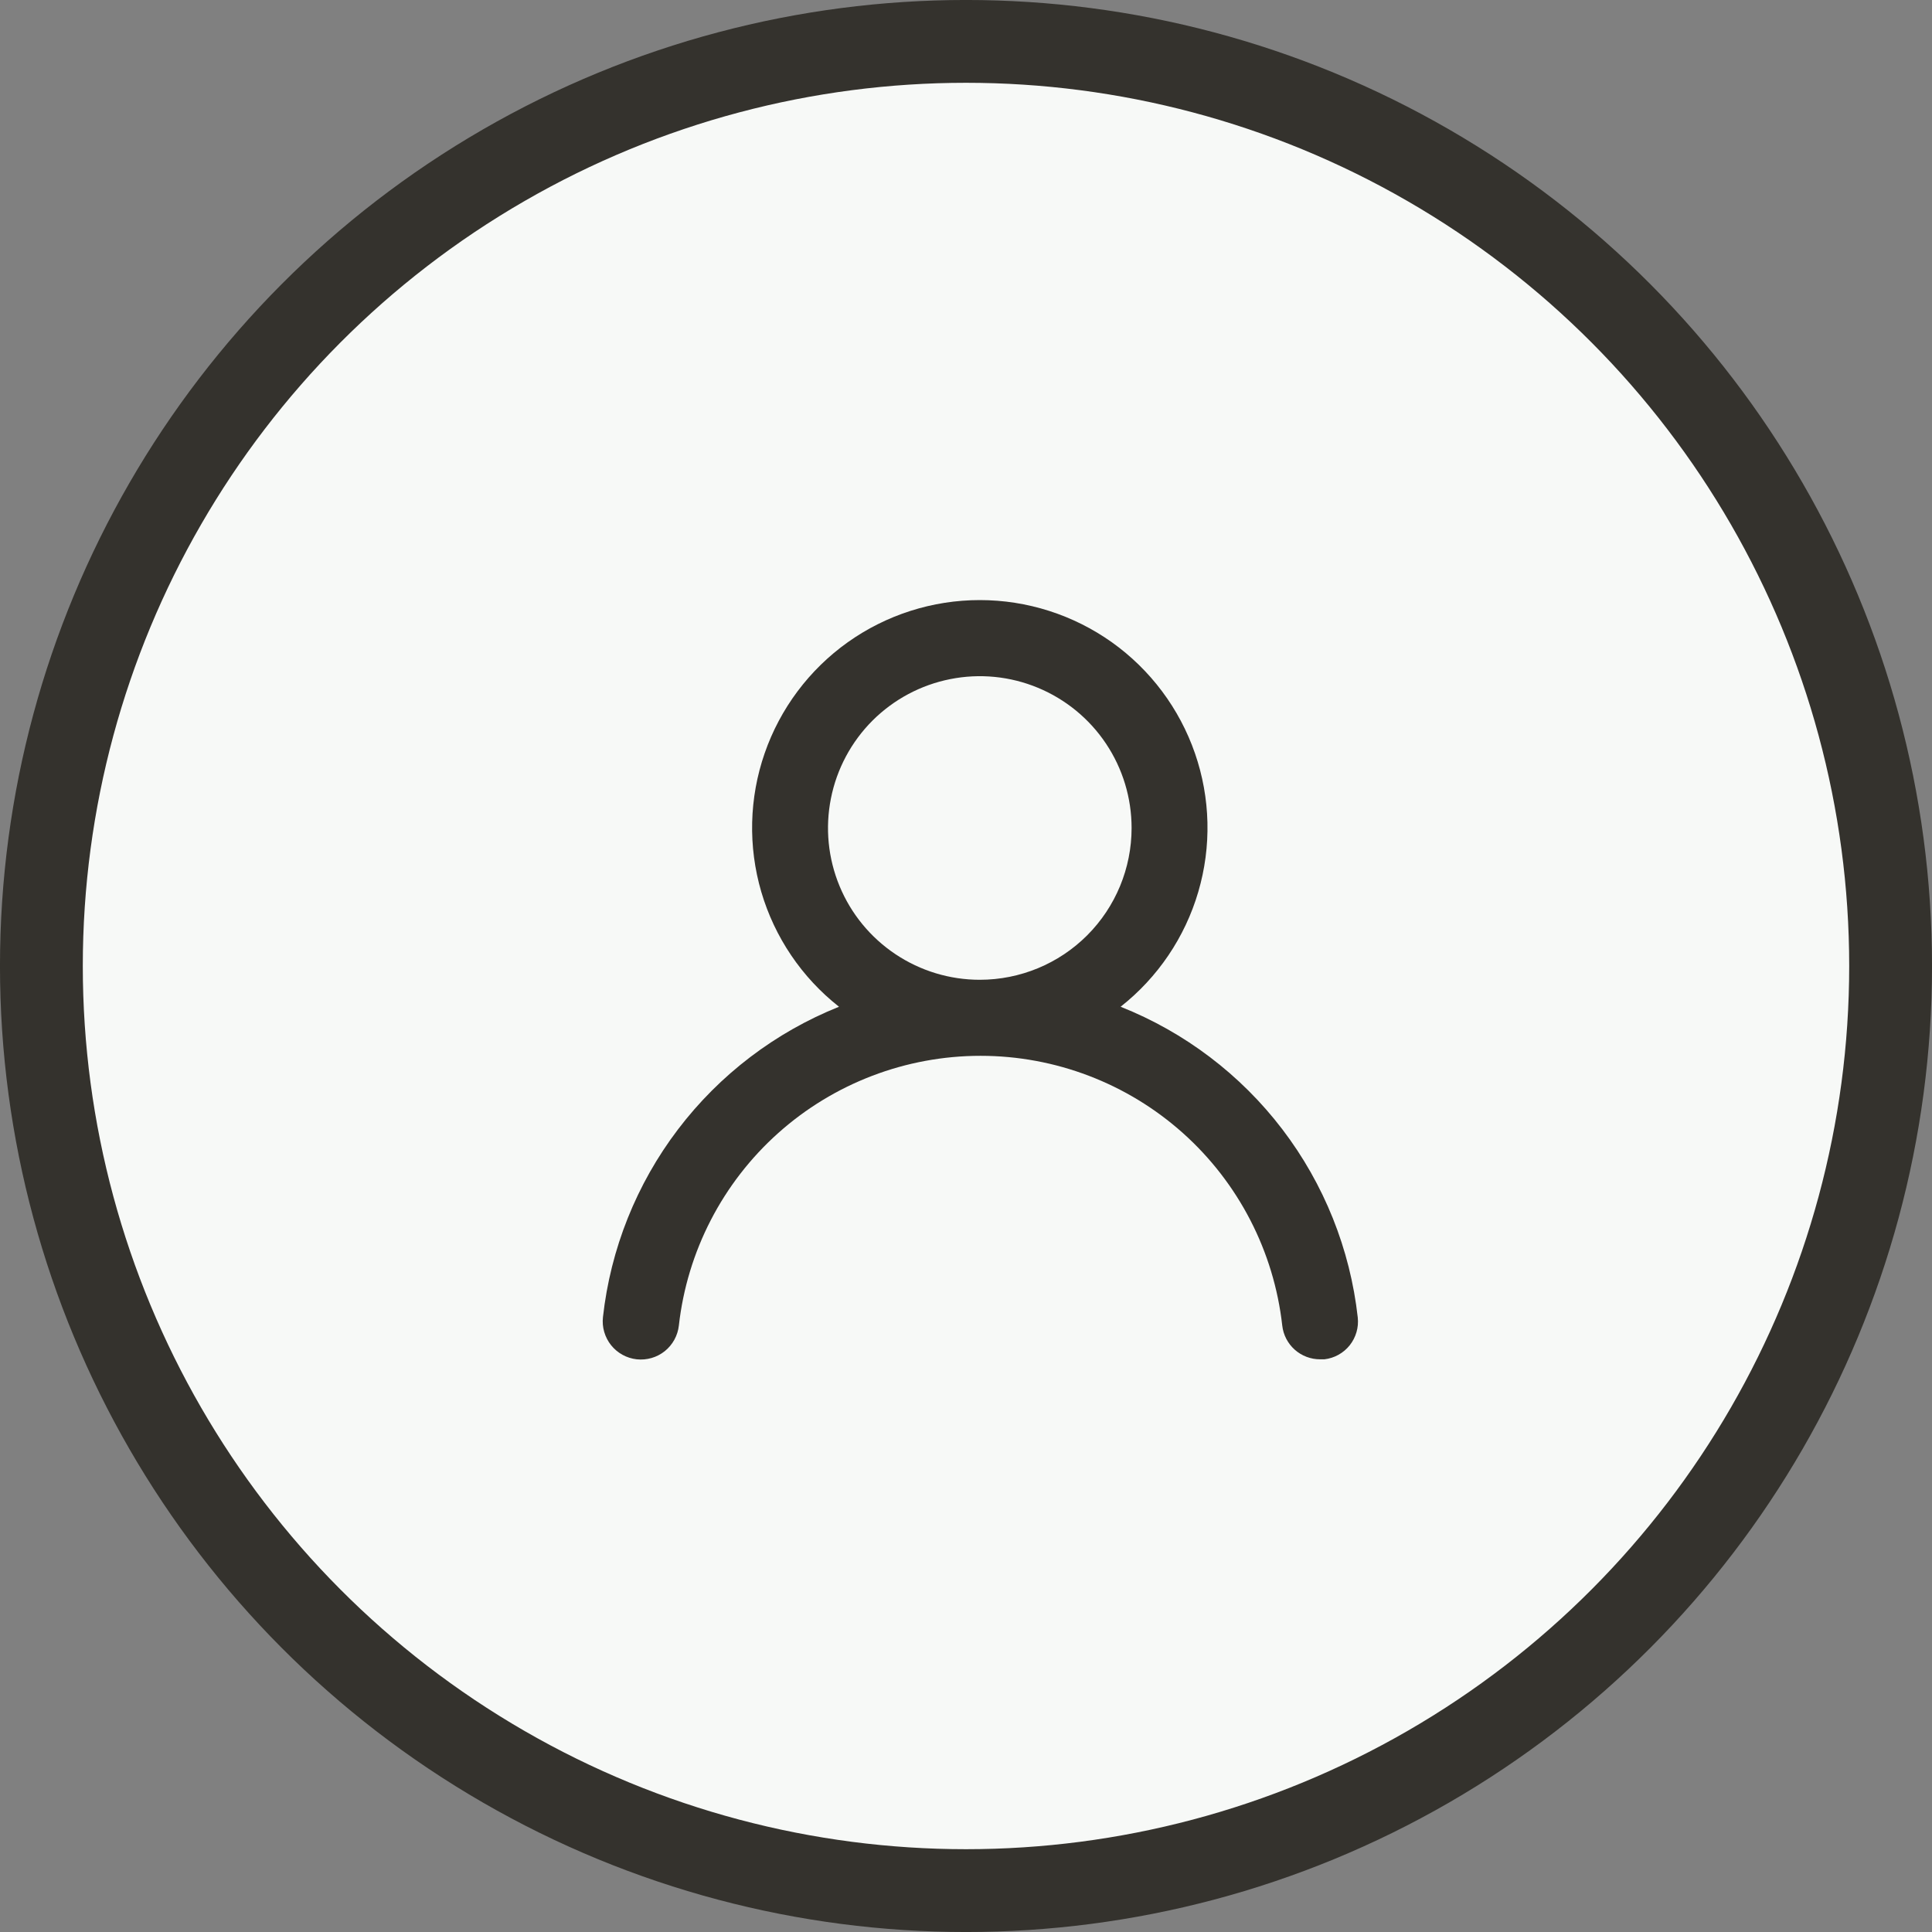 <svg width="45" height="45" viewBox="0 0 45 45" fill="none" xmlns="http://www.w3.org/2000/svg">
<rect x="0" y="0" width="45" height="45" fill="#808080" stroke="none"/>
<circle cx="22.5" cy="22.5" r="21.536" fill="#F7F9F7" stroke="#34322D" stroke-width="1.929"/>
<path d="M26.101 23.449C26.967 22.767 27.6 21.832 27.91 20.774C28.221 19.716 28.194 18.587 27.833 17.546C27.472 16.504 26.796 15.6 25.898 14.96C24.999 14.321 23.924 13.977 22.821 13.977C21.719 13.977 20.643 14.321 19.745 14.96C18.847 15.6 18.171 16.504 17.81 17.546C17.449 18.587 17.422 19.716 17.732 20.774C18.043 21.832 18.675 22.767 19.542 23.449C18.057 24.044 16.761 25.031 15.793 26.304C14.825 27.577 14.22 29.09 14.044 30.679C14.031 30.796 14.041 30.913 14.074 31.025C14.107 31.137 14.161 31.242 14.234 31.333C14.382 31.517 14.596 31.635 14.831 31.661C15.065 31.686 15.3 31.618 15.484 31.471C15.668 31.323 15.786 31.108 15.812 30.874C16.006 29.146 16.83 27.55 18.126 26.391C19.422 25.233 21.1 24.592 22.839 24.592C24.578 24.592 26.256 25.233 27.552 26.391C28.848 27.55 29.672 29.146 29.866 30.874C29.89 31.091 29.994 31.292 30.157 31.437C30.32 31.582 30.532 31.662 30.75 31.661H30.848C31.079 31.634 31.291 31.517 31.437 31.335C31.582 31.152 31.65 30.92 31.625 30.688C31.448 29.094 30.84 27.578 29.867 26.302C28.894 25.027 27.592 24.041 26.101 23.449V23.449ZM22.821 22.821C22.122 22.821 21.439 22.614 20.857 22.225C20.276 21.837 19.822 21.285 19.555 20.639C19.287 19.993 19.217 19.282 19.354 18.596C19.49 17.91 19.827 17.28 20.321 16.785C20.816 16.291 21.446 15.954 22.132 15.818C22.817 15.681 23.528 15.751 24.174 16.019C24.82 16.287 25.373 16.74 25.761 17.321C26.15 17.903 26.357 18.586 26.357 19.286C26.357 20.223 25.985 21.123 25.322 21.786C24.659 22.449 23.759 22.821 22.821 22.821Z" fill="#34322D"/>
</svg>
